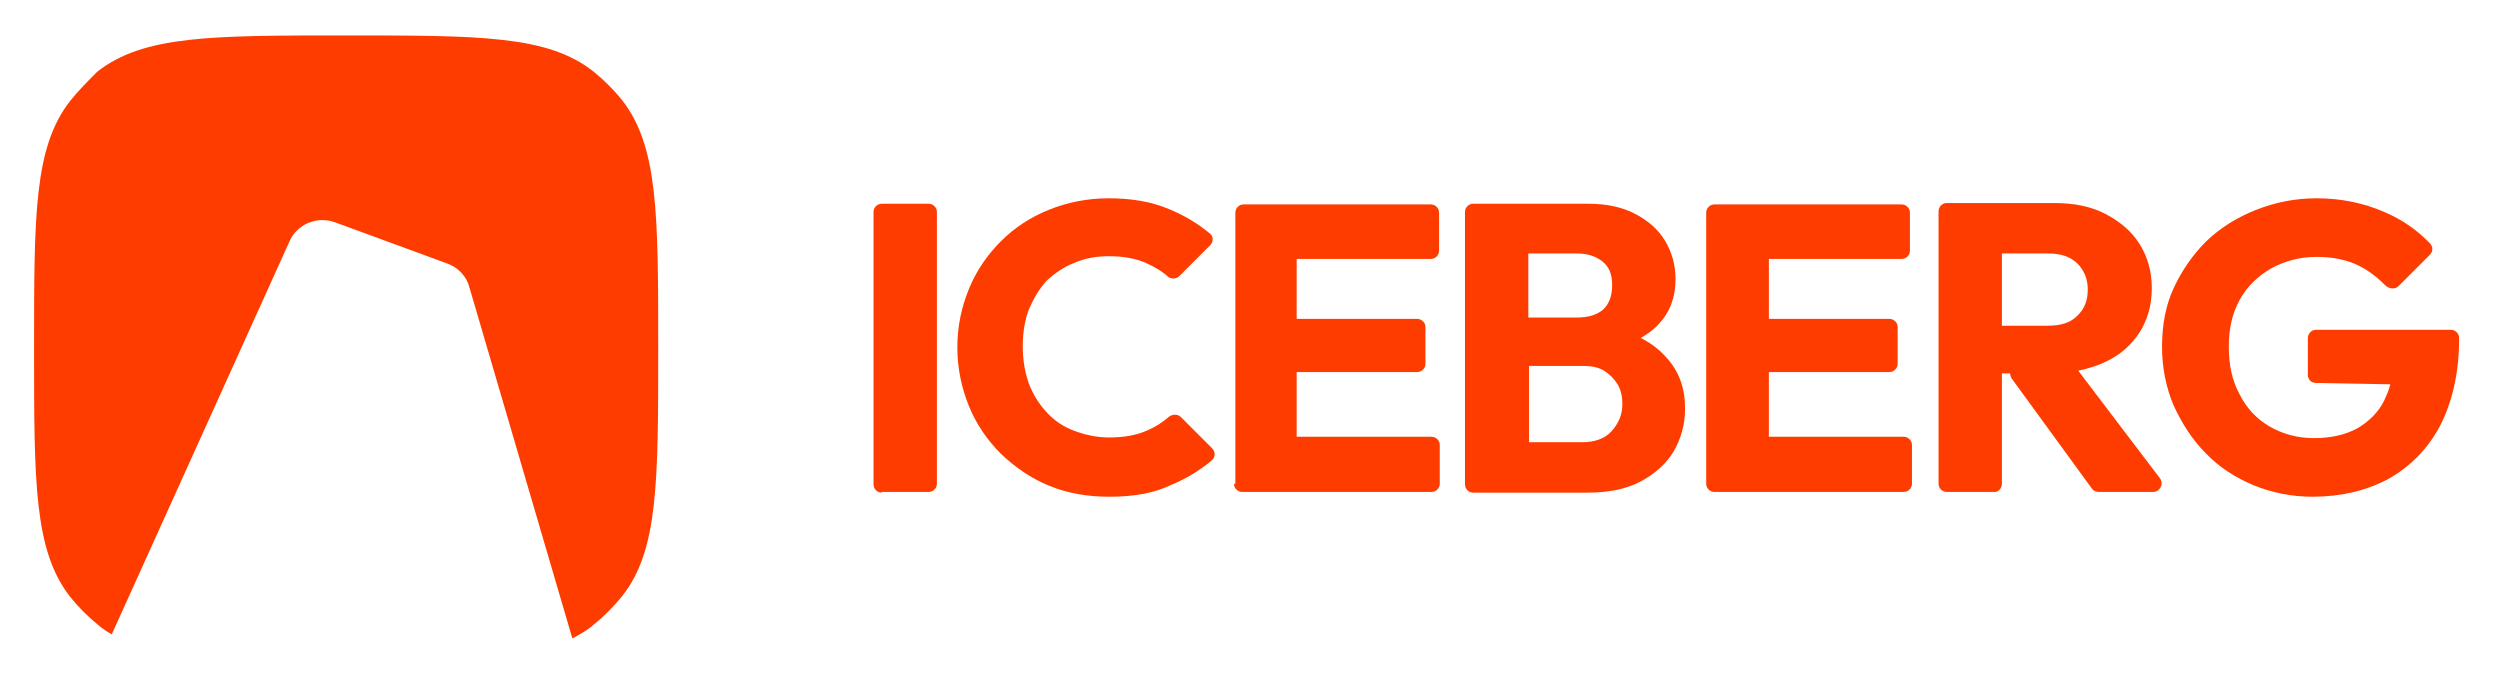 <?xml version="1.0" encoding="utf-8"?>
<!-- Generator: Adobe Illustrator 26.0.1, SVG Export Plug-In . SVG Version: 6.00 Build 0)  -->
<svg version="1.1" id="Layer_1" xmlns="http://www.w3.org/2000/svg" xmlns:xlink="http://www.w3.org/1999/xlink" x="0px" y="0px"
	 viewBox="0 0 366.9 100" style="enable-background:new 0 0 366.9 100;" xml:space="preserve">
<style type="text/css">
	.st0{fill:#FF3C00;}
	.st1{fill-rule:evenodd;clip-rule:evenodd;fill:#FF3C00;}
</style>
<path class="st0" d="M162.8,72.9c-3.2,0-6.1-0.5-8.8-1.6s-5-2.7-7.1-4.7c-2-2-3.6-4.3-4.7-7c-1.1-2.7-1.7-5.6-1.7-8.6
	c0-3.1,0.6-5.9,1.7-8.6c1.1-2.7,2.7-5,4.7-7s4.3-3.5,7-4.6s5.7-1.7,8.8-1.7c3.4,0,6.3,0.5,8.9,1.6c2.2,0.9,4.2,2.1,6,3.6
	c0.5,0.4,0.5,1.2,0,1.7l-4.5,4.5c-0.5,0.5-1.3,0.5-1.8,0c-0.9-0.8-2-1.4-3.1-1.9c-1.6-0.7-3.4-1-5.5-1c-1.8,0-3.5,0.3-5.1,1
	c-1.5,0.6-2.8,1.5-4,2.6c-1.1,1.2-1.9,2.6-2.6,4.2c-0.6,1.6-0.9,3.4-0.9,5.4s0.3,3.8,0.9,5.5c0.6,1.6,1.5,3,2.6,4.2s2.4,2.1,4,2.7
	c1.6,0.6,3.3,1,5.1,1c2.2,0,4-0.3,5.6-1c1.2-0.5,2.3-1.2,3.2-2c0.5-0.4,1.3-0.5,1.8,0l4.6,4.6c0.5,0.5,0.5,1.3-0.1,1.8
	c-1.8,1.5-3.8,2.7-6,3.6C169.3,72.4,166.3,72.9,162.8,72.9z"/>
<path class="st0" d="M129.4,72.3c-0.7,0-1.2-0.6-1.2-1.2v-40c0-0.7,0.6-1.2,1.2-1.2h6.9c0.7,0,1.2,0.6,1.2,1.2V71
	c0,0.7-0.6,1.2-1.2,1.2h-6.9V72.3z"/>
<path class="st0" d="M181.1,71c0,0.7,0.6,1.2,1.2,1.2h6.9h0.1h0.1h20.7c0.7,0,1.2-0.6,1.2-1.2v-5.7c0-0.7-0.6-1.2-1.2-1.2h-19.8
	v-9.5H208c0.7,0,1.2-0.6,1.2-1.2V48c0-0.7-0.6-1.2-1.2-1.2h-17.7V38H210c0.7,0,1.2-0.6,1.2-1.2v-5.6c0-0.7-0.6-1.2-1.2-1.2h-20.4
	h-0.1h-0.1h-6.9c-0.7,0-1.2,0.6-1.2,1.2V71H181.1z"/>
<path class="st1" d="M223.4,72.3c-0.1,0-0.1,0-0.2,0c-0.1,0-0.1,0-0.2,0h-6.8c-0.7,0-1.2-0.6-1.2-1.2v-40c0-0.7,0.6-1.2,1.2-1.2h6.8
	c0.1,0,0.1,0,0.2,0c0.1,0,0.1,0,0.2,0h9.7c2.7,0,5,0.5,6.9,1.5s3.4,2.3,4.4,4s1.5,3.5,1.5,5.6c0,2.6-0.8,4.8-2.5,6.6
	c-0.7,0.8-1.6,1.4-2.6,2c1.4,0.7,2.6,1.6,3.6,2.7c2,2.1,2.9,4.6,2.9,7.7c0,2.3-0.6,4.4-1.7,6.3c-1.1,1.8-2.8,3.3-4.9,4.4
	c-2.1,1.1-4.7,1.6-7.7,1.6H223.4z M224.3,64.9h7.9c1.8,0,3.3-0.5,4.3-1.6s1.6-2.4,1.6-4c0-1.1-0.2-2-0.7-2.9c-0.5-0.8-1.2-1.5-2-2
	s-1.9-0.7-3.1-0.7h-7.9v11.2H224.3z M231.4,46.6h-7.1v-9.4h7.1c1.6,0,2.8,0.4,3.8,1.2s1.4,1.9,1.4,3.5s-0.5,2.8-1.4,3.6
	C234.2,46.3,232.9,46.6,231.4,46.6z"/>
<path class="st0" d="M250.4,71c0,0.7,0.6,1.2,1.2,1.2h6.9h0.1h0.1h20.7c0.7,0,1.2-0.6,1.2-1.2v-5.7c0-0.7-0.6-1.2-1.2-1.2h-19.8
	v-9.5h17.7c0.7,0,1.2-0.6,1.2-1.2V48c0-0.7-0.6-1.2-1.2-1.2h-17.7V38h19.5c0.7,0,1.2-0.6,1.2-1.2v-5.6c0-0.7-0.6-1.2-1.2-1.2h-20.4
	h-0.1h-0.1h-6.9c-0.7,0-1.2,0.6-1.2,1.2L250.4,71L250.4,71z"/>
<path class="st1" d="M293.8,71V54.8h1.2c0,0.2,0.1,0.5,0.2,0.7L307,71.7c0.2,0.3,0.6,0.5,1,0.5h8c1,0,1.6-1.2,1-2l-12-15.8
	c1.4-0.3,2.8-0.7,4-1.3c2.2-1,3.8-2.5,5-4.3c1.2-1.9,1.8-4.1,1.8-6.5s-0.6-4.6-1.8-6.5c-1.2-1.9-2.9-3.3-5-4.4s-4.6-1.6-7.4-1.6
	h-8.8h-0.1h-0.1h-6.9c-0.7,0-1.2,0.6-1.2,1.2v40c0,0.7,0.6,1.2,1.2,1.2h6.9C293.2,72.3,293.8,71.7,293.8,71z M300.5,47.8h-6.7V37.2
	h6.8c1.9,0,3.3,0.5,4.3,1.5s1.5,2.3,1.5,3.8c0,1.6-0.5,2.9-1.6,3.9C303.8,47.4,302.4,47.8,300.5,47.8z"/>
<path class="st0" d="M330.7,71.2c2.7,1.1,5.6,1.7,8.7,1.7c4.2,0,7.9-0.9,11.1-2.6c3.2-1.8,5.8-4.4,7.6-7.8c1.8-3.5,2.8-7.8,2.8-12.8
	v-0.1c0-0.7-0.6-1.2-1.2-1.2h-19.8c-0.7,0-1.2,0.6-1.2,1.2V55c0,0.7,0.5,1.2,1.2,1.2l10.9,0.2c-0.2,0.9-0.6,1.7-0.9,2.4
	c-0.9,1.8-2.3,3.1-4,4.1c-1.7,0.9-3.8,1.4-6.3,1.4c-2.4,0-4.6-0.6-6.5-1.7c-1.9-1.1-3.4-2.7-4.4-4.7c-1.1-2-1.6-4.3-1.6-7
	s0.5-4.9,1.6-6.9s2.7-3.5,4.6-4.6c2-1.1,4.2-1.7,6.7-1.7c2.3,0,4.4,0.4,6.2,1.3c1.4,0.7,2.7,1.7,3.9,2.9c0.5,0.5,1.4,0.6,1.9,0.1
	l4.6-4.6c0.5-0.5,0.5-1.2,0-1.7c-1.8-1.9-4.1-3.5-6.7-4.6c-3-1.3-6.3-2-9.9-2c-3.2,0-6.1,0.6-8.9,1.7s-5.2,2.6-7.3,4.6
	c-2,2-3.6,4.3-4.8,6.9c-1.2,2.6-1.7,5.5-1.7,8.6s0.6,6,1.7,8.6c1.2,2.6,2.7,5,4.7,7C325.7,68.6,328.1,70.1,330.7,71.2z"/>
<path class="st0" d="M10.3,14.8C5,21.6,5,31.4,5,51.2c0,19.7,0,29.6,5.3,36.4c1.2,1.5,2.6,2.9,4.2,4.2c0.6,0.5,1.2,0.9,1.9,1.3
	l26.1-57.7c1.1-2.5,4-3.7,6.6-2.8l16.6,6.1c1.6,0.6,2.8,1.9,3.2,3.5L84,93.7c1.1-0.6,2.2-1.2,3.1-2c1.5-1.2,2.9-2.6,4.2-4.2
	c5.3-6.7,5.3-16.6,5.3-36.4c0-19.7,0-29.6-5.3-36.4c-1.2-1.5-2.6-2.9-4.2-4.2c-6.7-5.3-16.6-5.3-36.4-5.3c-19.7,0-29.6,0-36.4,5.3
	C12.9,11.9,11.5,13.3,10.3,14.8z"/>
</svg>
